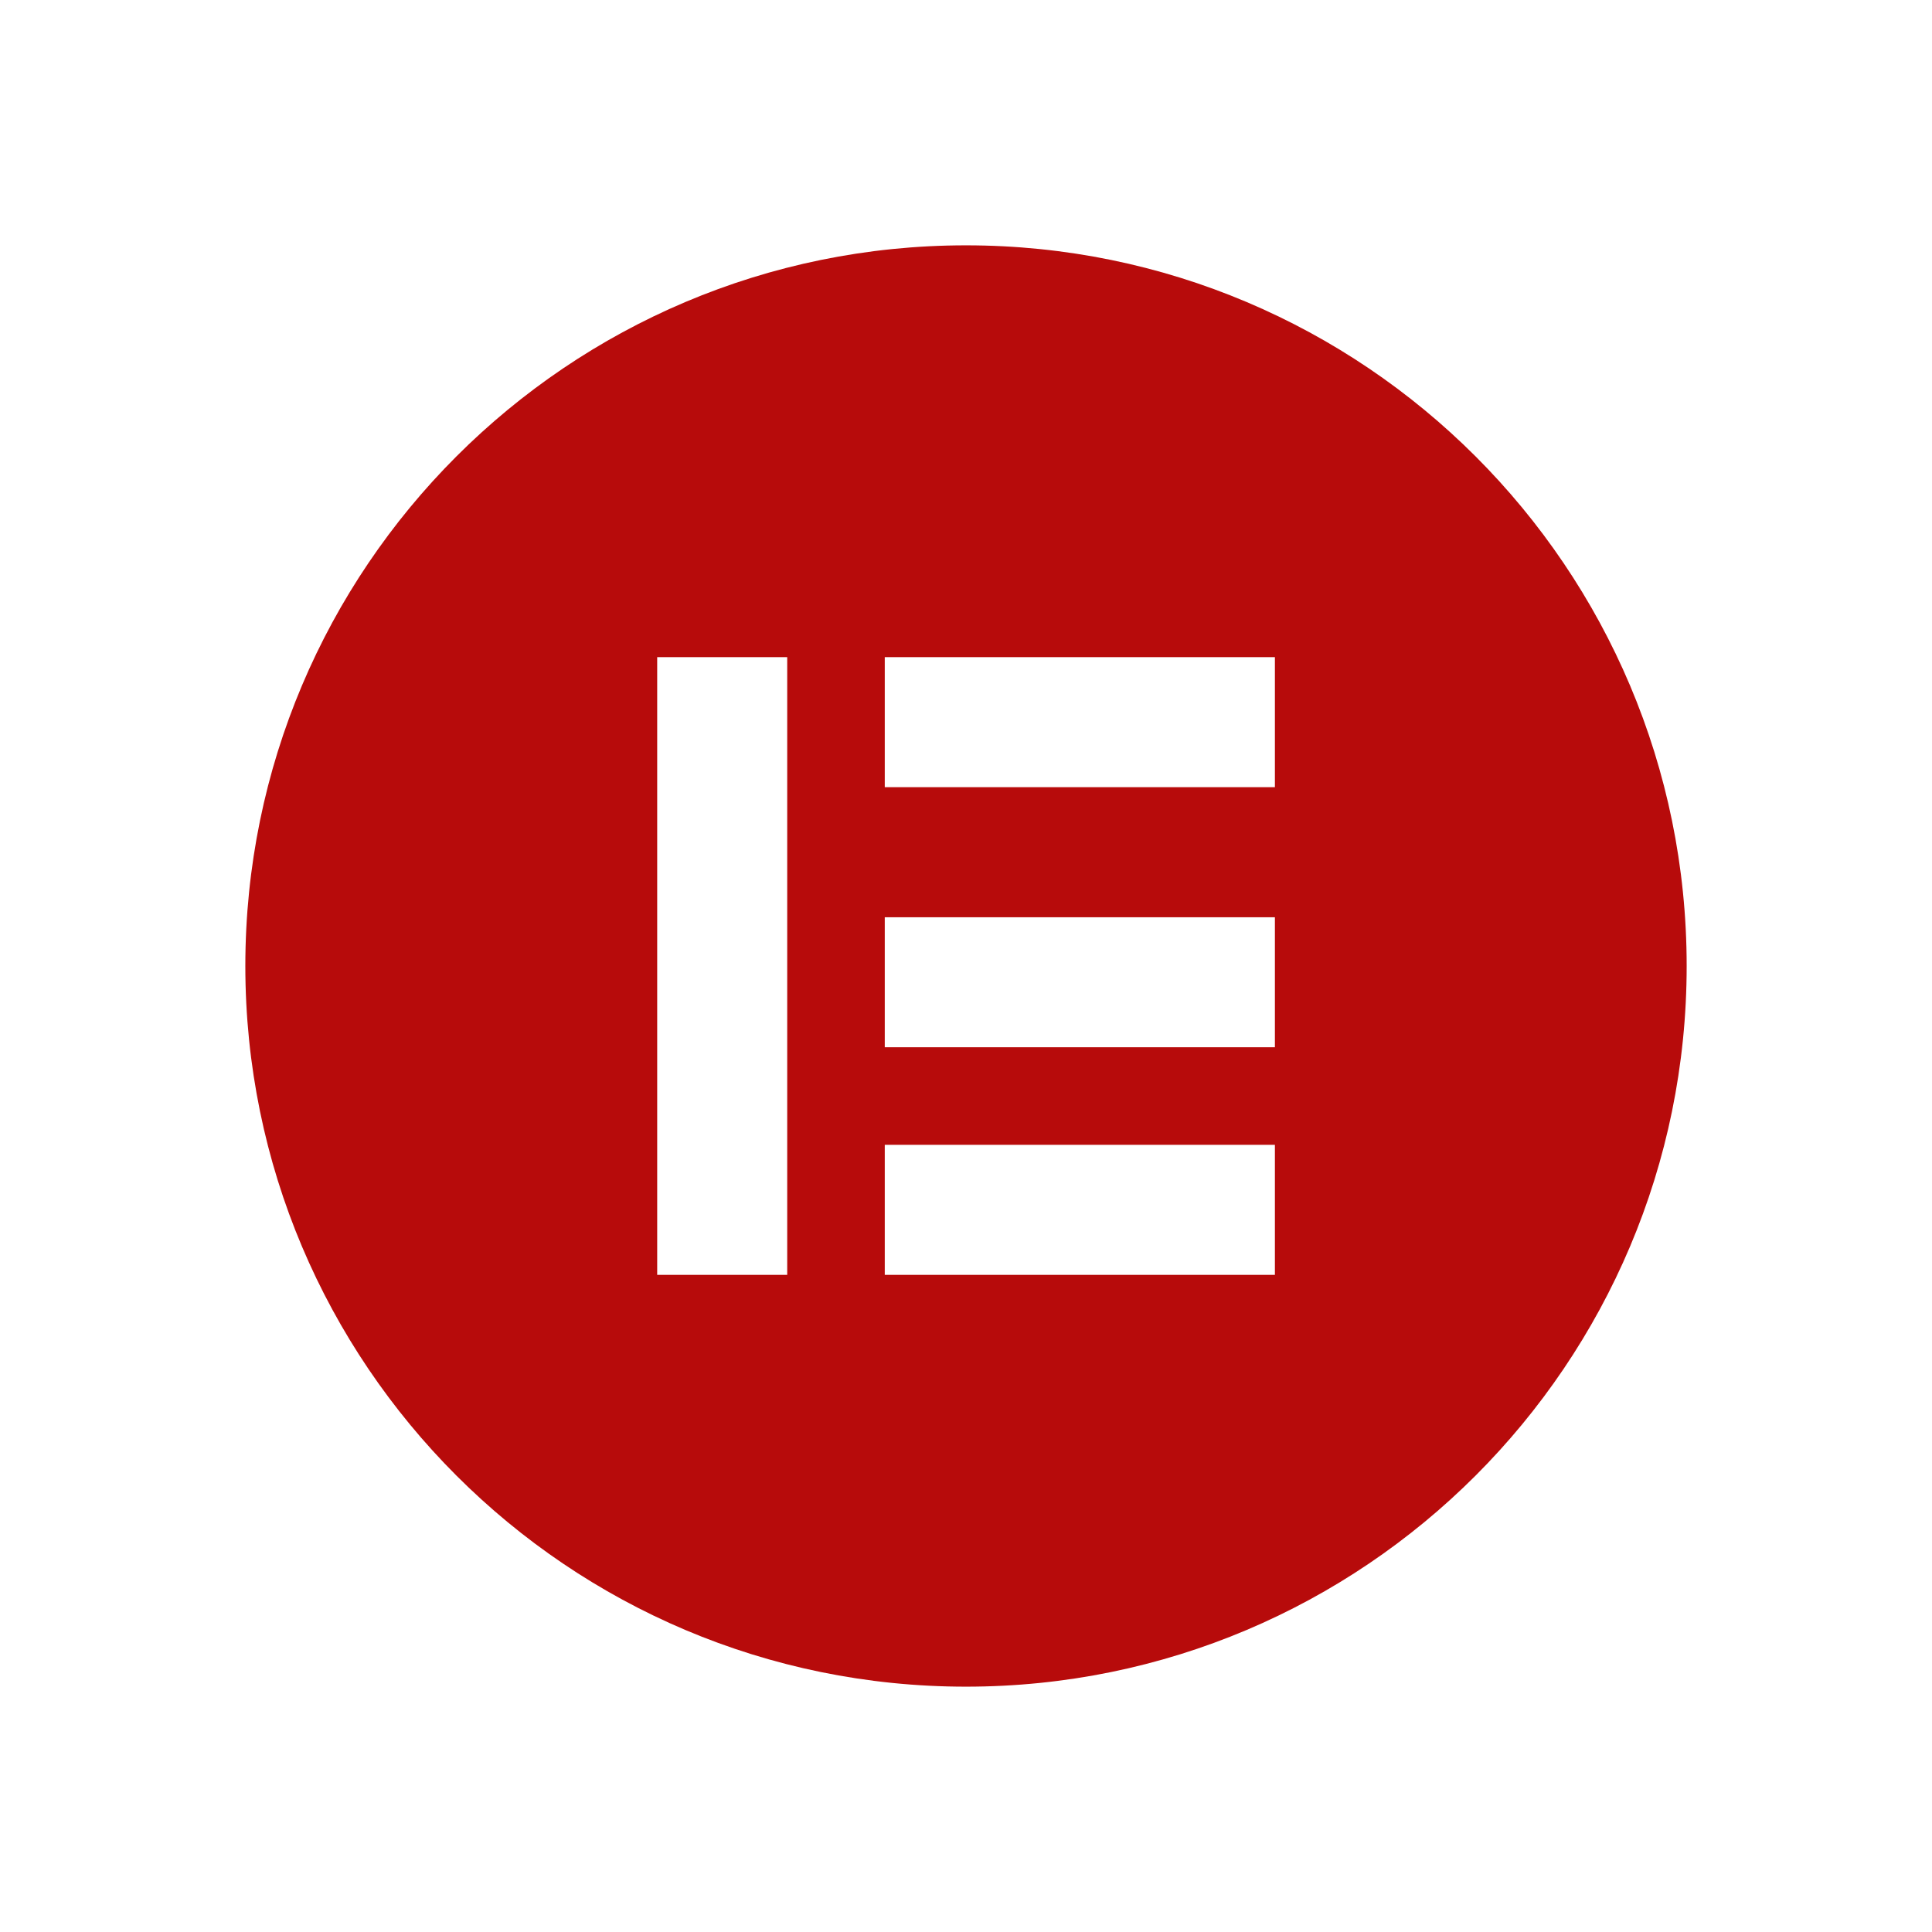 <svg width="63" height="63" viewBox="0 0 63 63" fill="none" xmlns="http://www.w3.org/2000/svg">
<path fill-rule="evenodd" clip-rule="evenodd" d="M55 31.5C55 44.479 44.479 55 31.5 55C18.521 55 8 44.479 8 31.5C8 18.521 18.521 8 31.5 8C44.479 8 55 18.521 55 31.5ZM21.43 21.428H25.67V41.571H21.43V21.428ZM41.573 21.428H28.851V25.669H41.573V21.428ZM28.851 29.91H41.573V34.15H28.851V29.91ZM41.573 37.331H28.851V41.571H41.573V37.331Z" fill="#B70B0B"/>
</svg>
